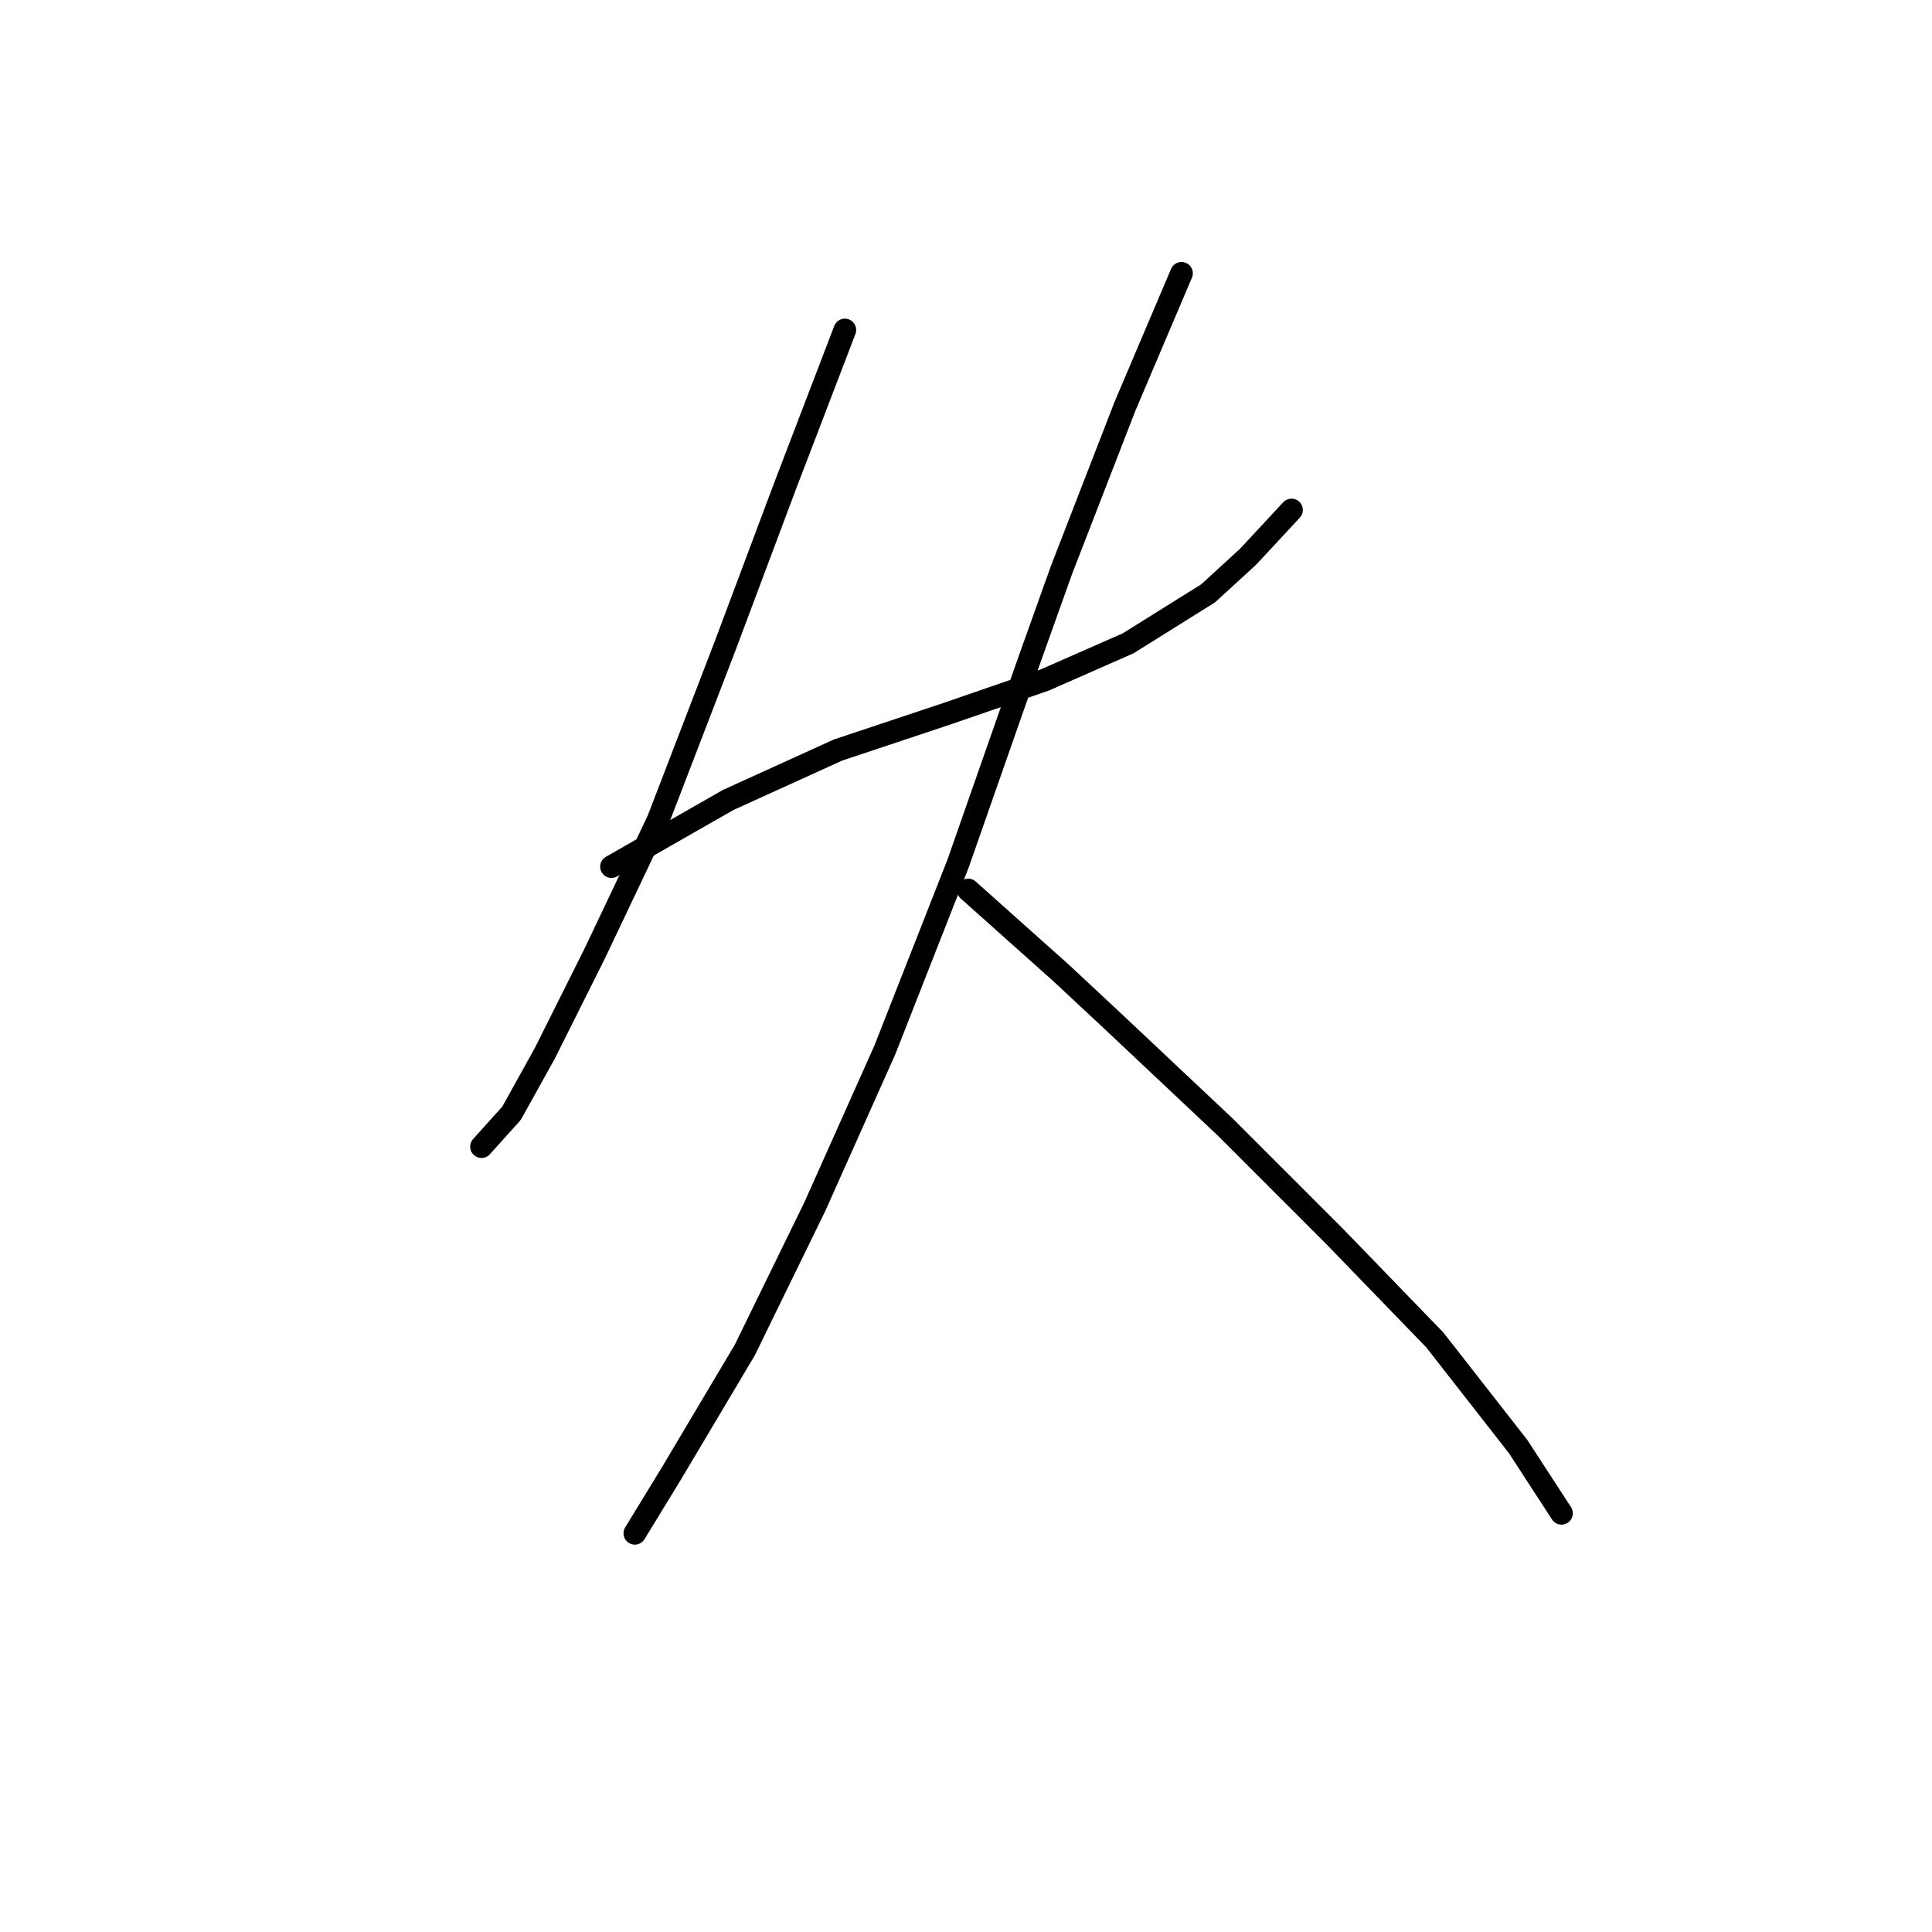 <?xml version="1.0" standalone="no"?>
    <svg width="256" height="256" xmlns="http://www.w3.org/2000/svg" version="1.1">
    <polyline stroke="black" stroke-width="3" stroke-linecap="round" fill="transparent" stroke-linejoin="round" points="111.945 43.723 103.994 64.482 100.019 75.082 96.044 85.683 87.21 108.651 78.818 126.318 72.193 139.569 67.776 147.519 63.8 151.936 63.8 151.936 " />
        <polyline stroke="black" stroke-width="3" stroke-linecap="round" fill="transparent" stroke-linejoin="round" points="81.026 114.834 96.485 106.001 111.061 99.375 125.637 94.517 138.446 90.1 149.488 85.241 160.089 78.616 165.389 73.757 171.131 67.574 171.131 67.574 " />
        <polyline stroke="black" stroke-width="3" stroke-linecap="round" fill="transparent" stroke-linejoin="round" points="156.555 36.214 149.046 53.881 140.654 75.524 136.237 87.891 126.962 114.393 117.245 139.127 107.969 159.887 98.694 178.879 88.977 195.222 84.118 203.172 84.118 203.172 " />
        <polyline stroke="black" stroke-width="3" stroke-linecap="round" fill="transparent" stroke-linejoin="round" points="128.287 117.926 140.654 128.968 147.28 135.152 162.297 149.286 176.873 163.862 190.124 177.554 201.166 191.688 206.908 200.522 206.908 200.522 " />
        </svg>
